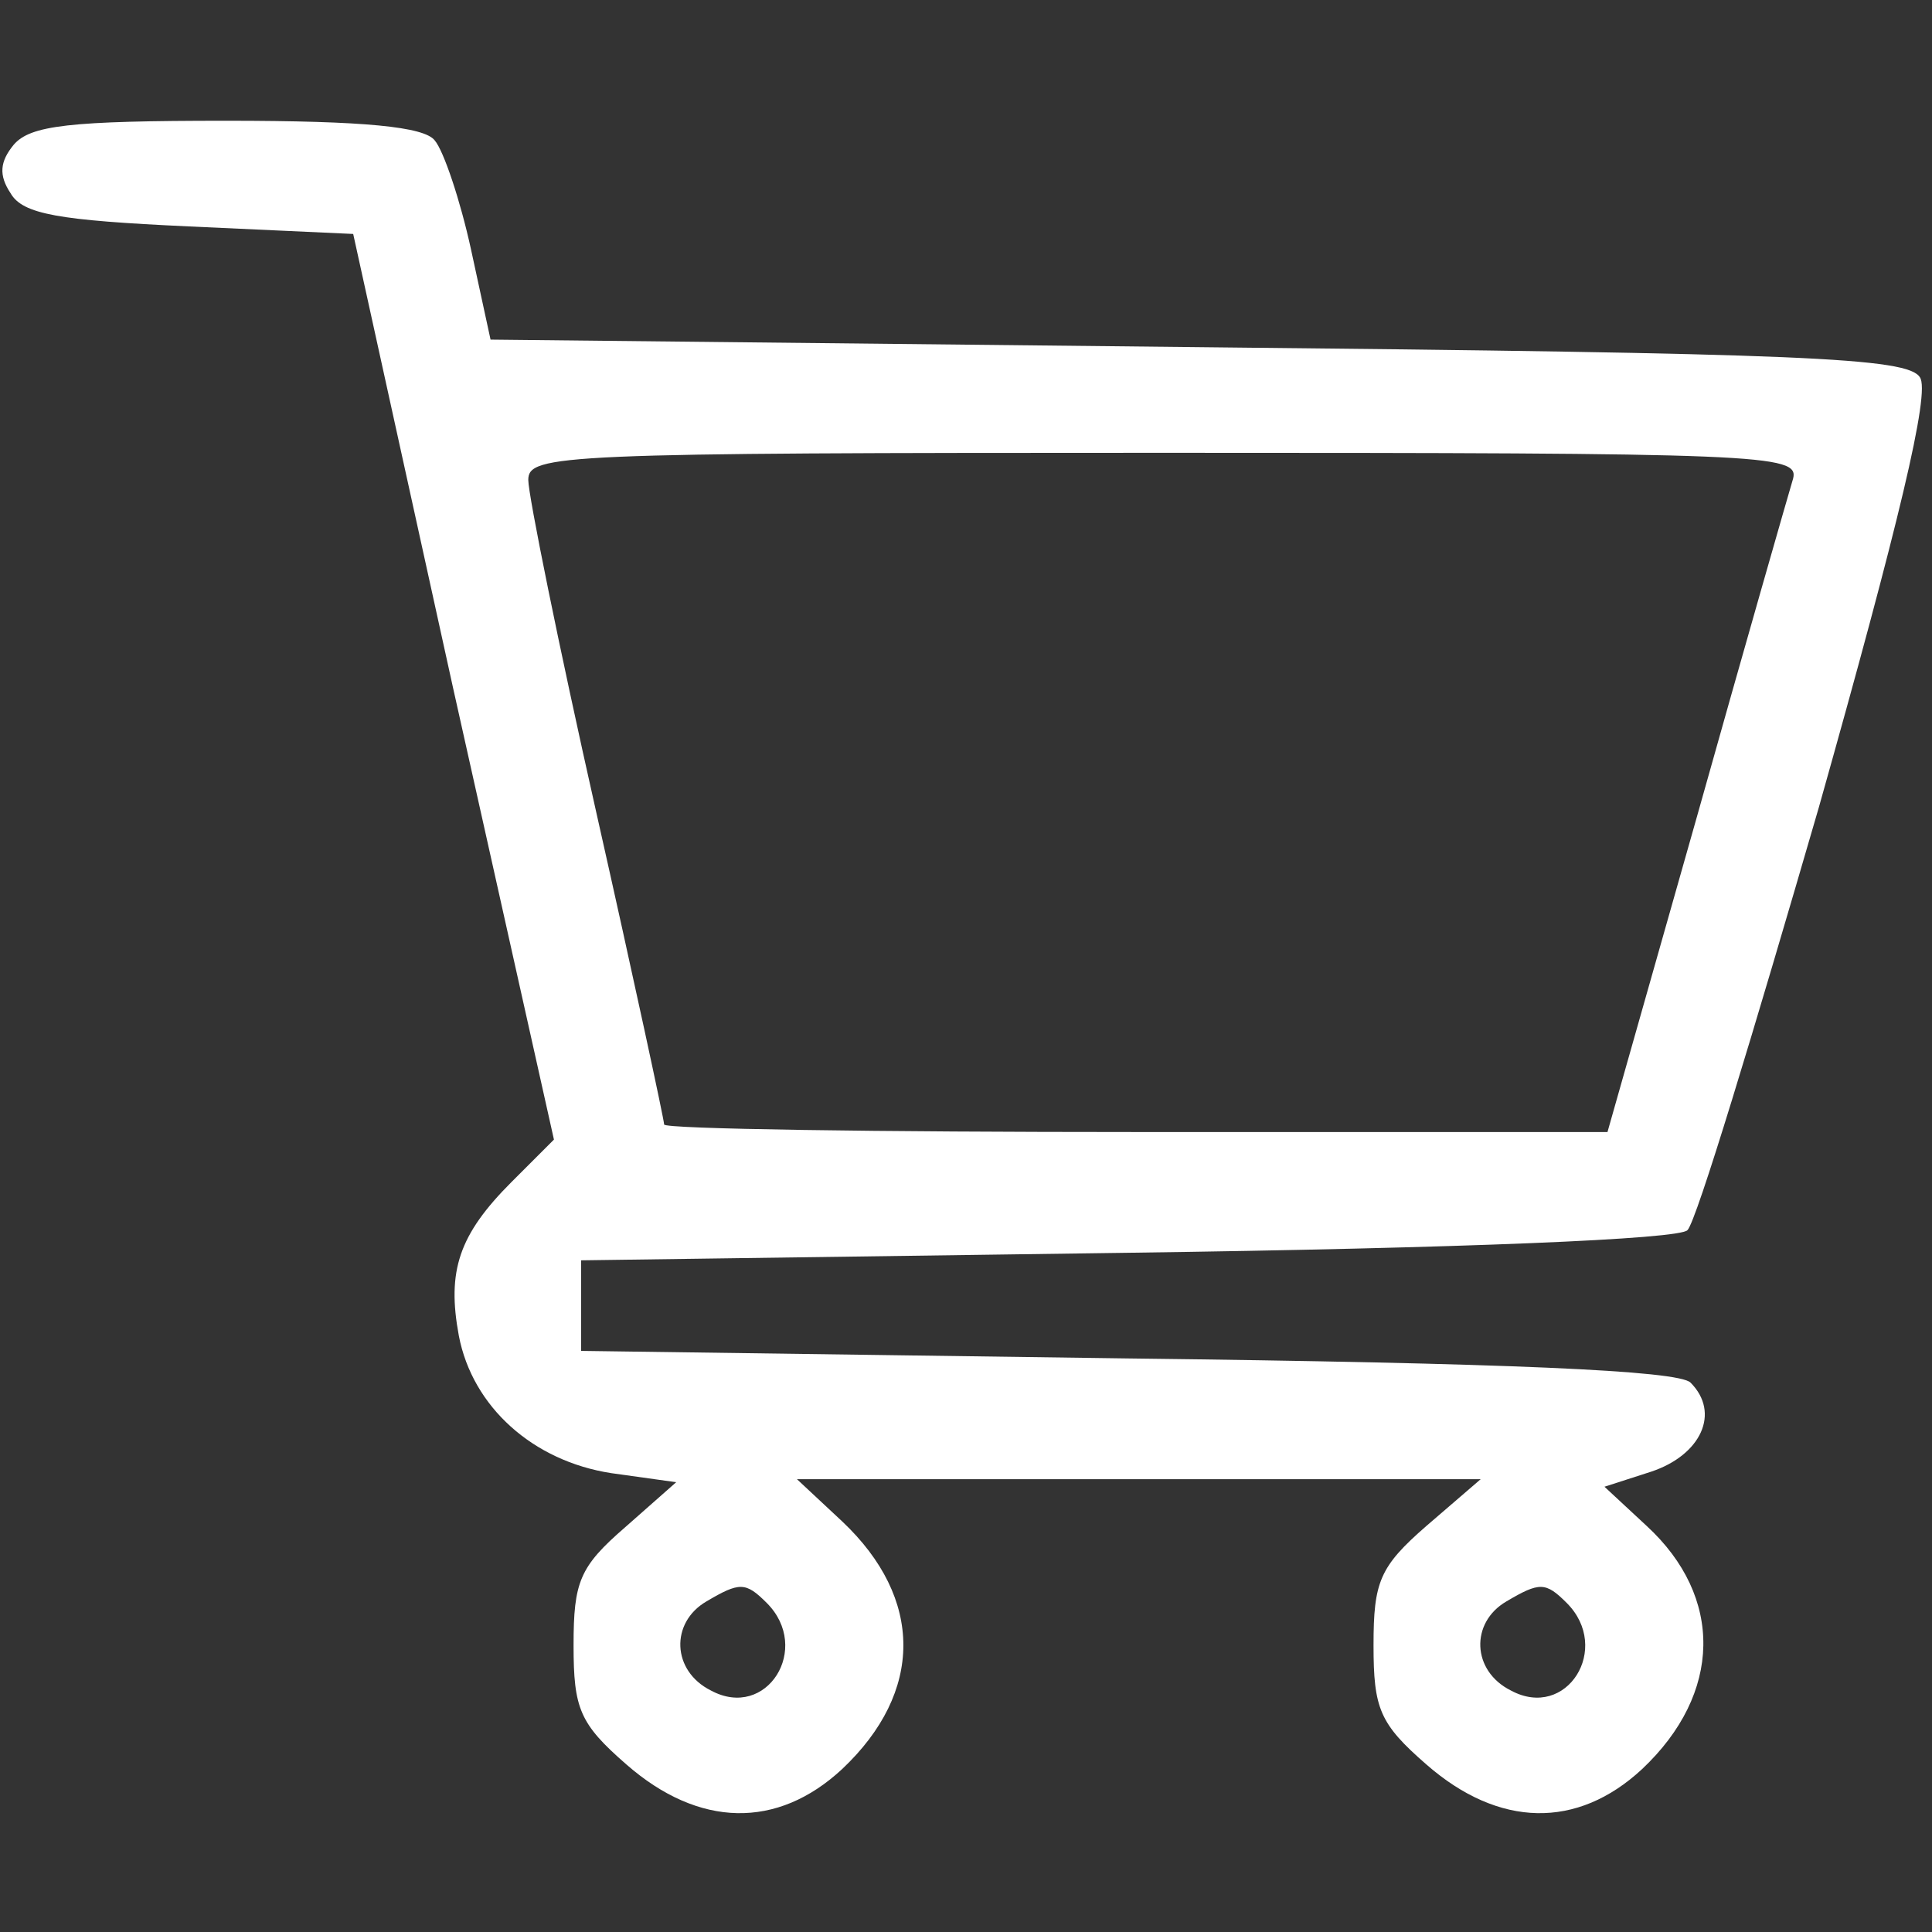 <svg version="1.0" xmlns="http://www.w3.org/2000/svg" width="128pt" height="128pt" viewBox="0 0 128 128" preserveAspectRatio="xMidYMid meet">

<rect x="0" y="0" width="128" height="128" fill="#333333" stroke="none"/>

<g transform="translate(0,128) scale(0.1,-0.1)" fill="#fff" stroke="none">
<path d="M9 1184 c-9 -11 -10 -20 -2 -32 8 -14 32 -18 118 -22 l109 -5 66&#10;-300 67 -300 -28 -28 c-35 -35 -43 -59 -35 -102 9 -47 49 -83 101 -91 l43 -6&#10;-34 -30 c-30 -26 -34 -36 -34 -78 0 -42 4 -52 35 -79 48 -42 100 -43 143 -3&#10;54 51 54 113 0 164 l-30 28 226 0 227 0 -36 -31 c-31 -27 -35 -37 -35 -79 0&#10;-42 4 -52 35 -79 48 -42 100 -43 143 -3 53 50 54 114 3 161 l-28 26 31 10 c33&#10;11 46 39 26 59 -8 8 -121 13 -373 16 l-362 5 0 30 0 30 362 5 c222 3 366 9&#10;371 15 6 6 44 132 87 280 53 188 74 275 67 285 -8 13 -76 16 -478 20 l-469 5&#10;-13 60 c-7 32 -18 65 -24 72 -7 9 -46 13 -138 13 -104 0 -130 -3 -141 -16z&#10;m1179 -221 c-3 -10 -32 -111 -64 -225 l-59 -208 -312 0 c-172 0 -313 2 -313 5&#10;0 3 -20 96 -45 207 -25 111 -45 210 -45 220 0 17 21 18 421 18 396 0 421 -1&#10;417 -17z m-680 -745 c30 -30 0 -78 -37 -58 -26 13 -27 45 -3 59 22 13 26 13&#10;40 -1z m530 0 c30 -30 0 -78 -37 -58 -26 13 -27 45 -3 59 22 13 26 13 40 -1z"/>
</g>
</svg>